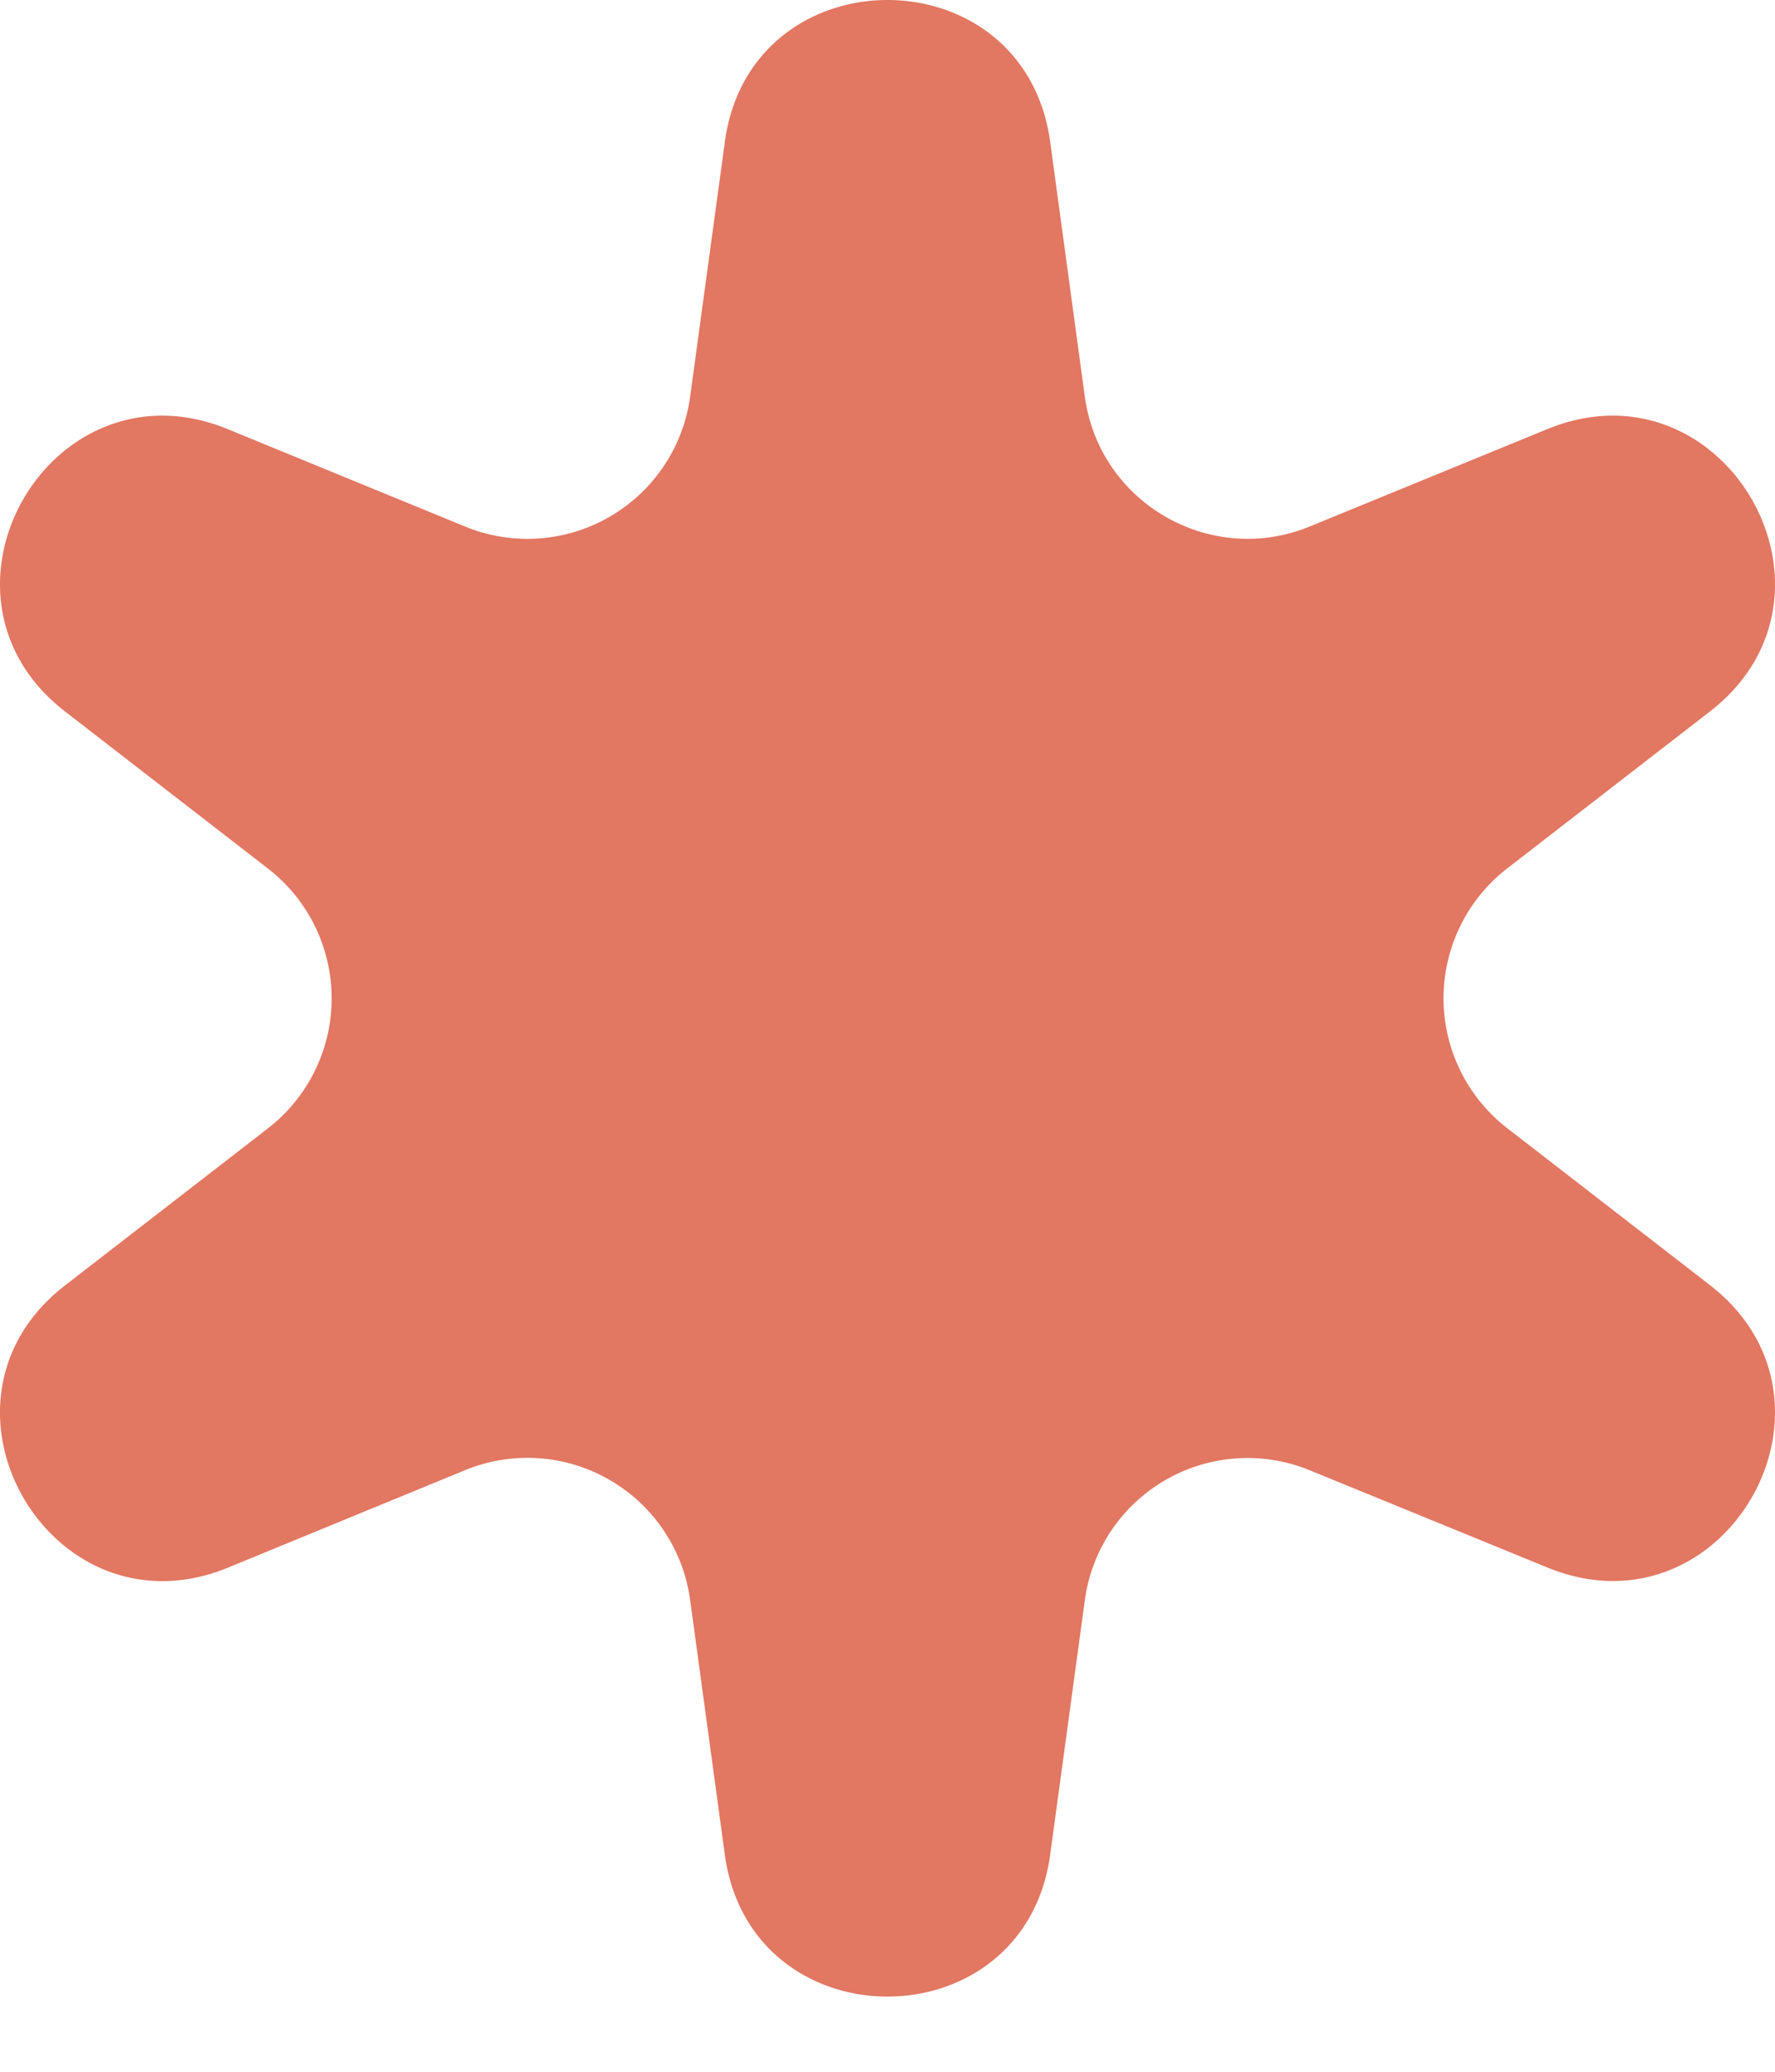 <svg xmlns="http://www.w3.org/2000/svg" width="6" height="7" fill="none" viewBox="0 0 6 7"><path fill="#E27762" d="M2.45.48c.087-.64 1.013-.64 1.1 0l.117.86c.049.36.425.576.76.439l.803-.329c.598-.245 1.062.558.55.954l-.685.53a.555.555 0 0 0 0 .878l.685.53c.512.397.048 1.2-.55.954l-.802-.328a.555.555 0 0 0-.761.439l-.117.859c-.087.64-1.013.64-1.1 0l-.117-.859a.555.555 0 0 0-.76-.44l-.803.33c-.598.244-1.062-.558-.55-.954l.685-.53a.555.555 0 0 0 0-.879l-.685-.53c-.512-.396-.048-1.199.55-.954l.802.329a.555.555 0 0 0 .761-.44L2.45.481z"/></svg>